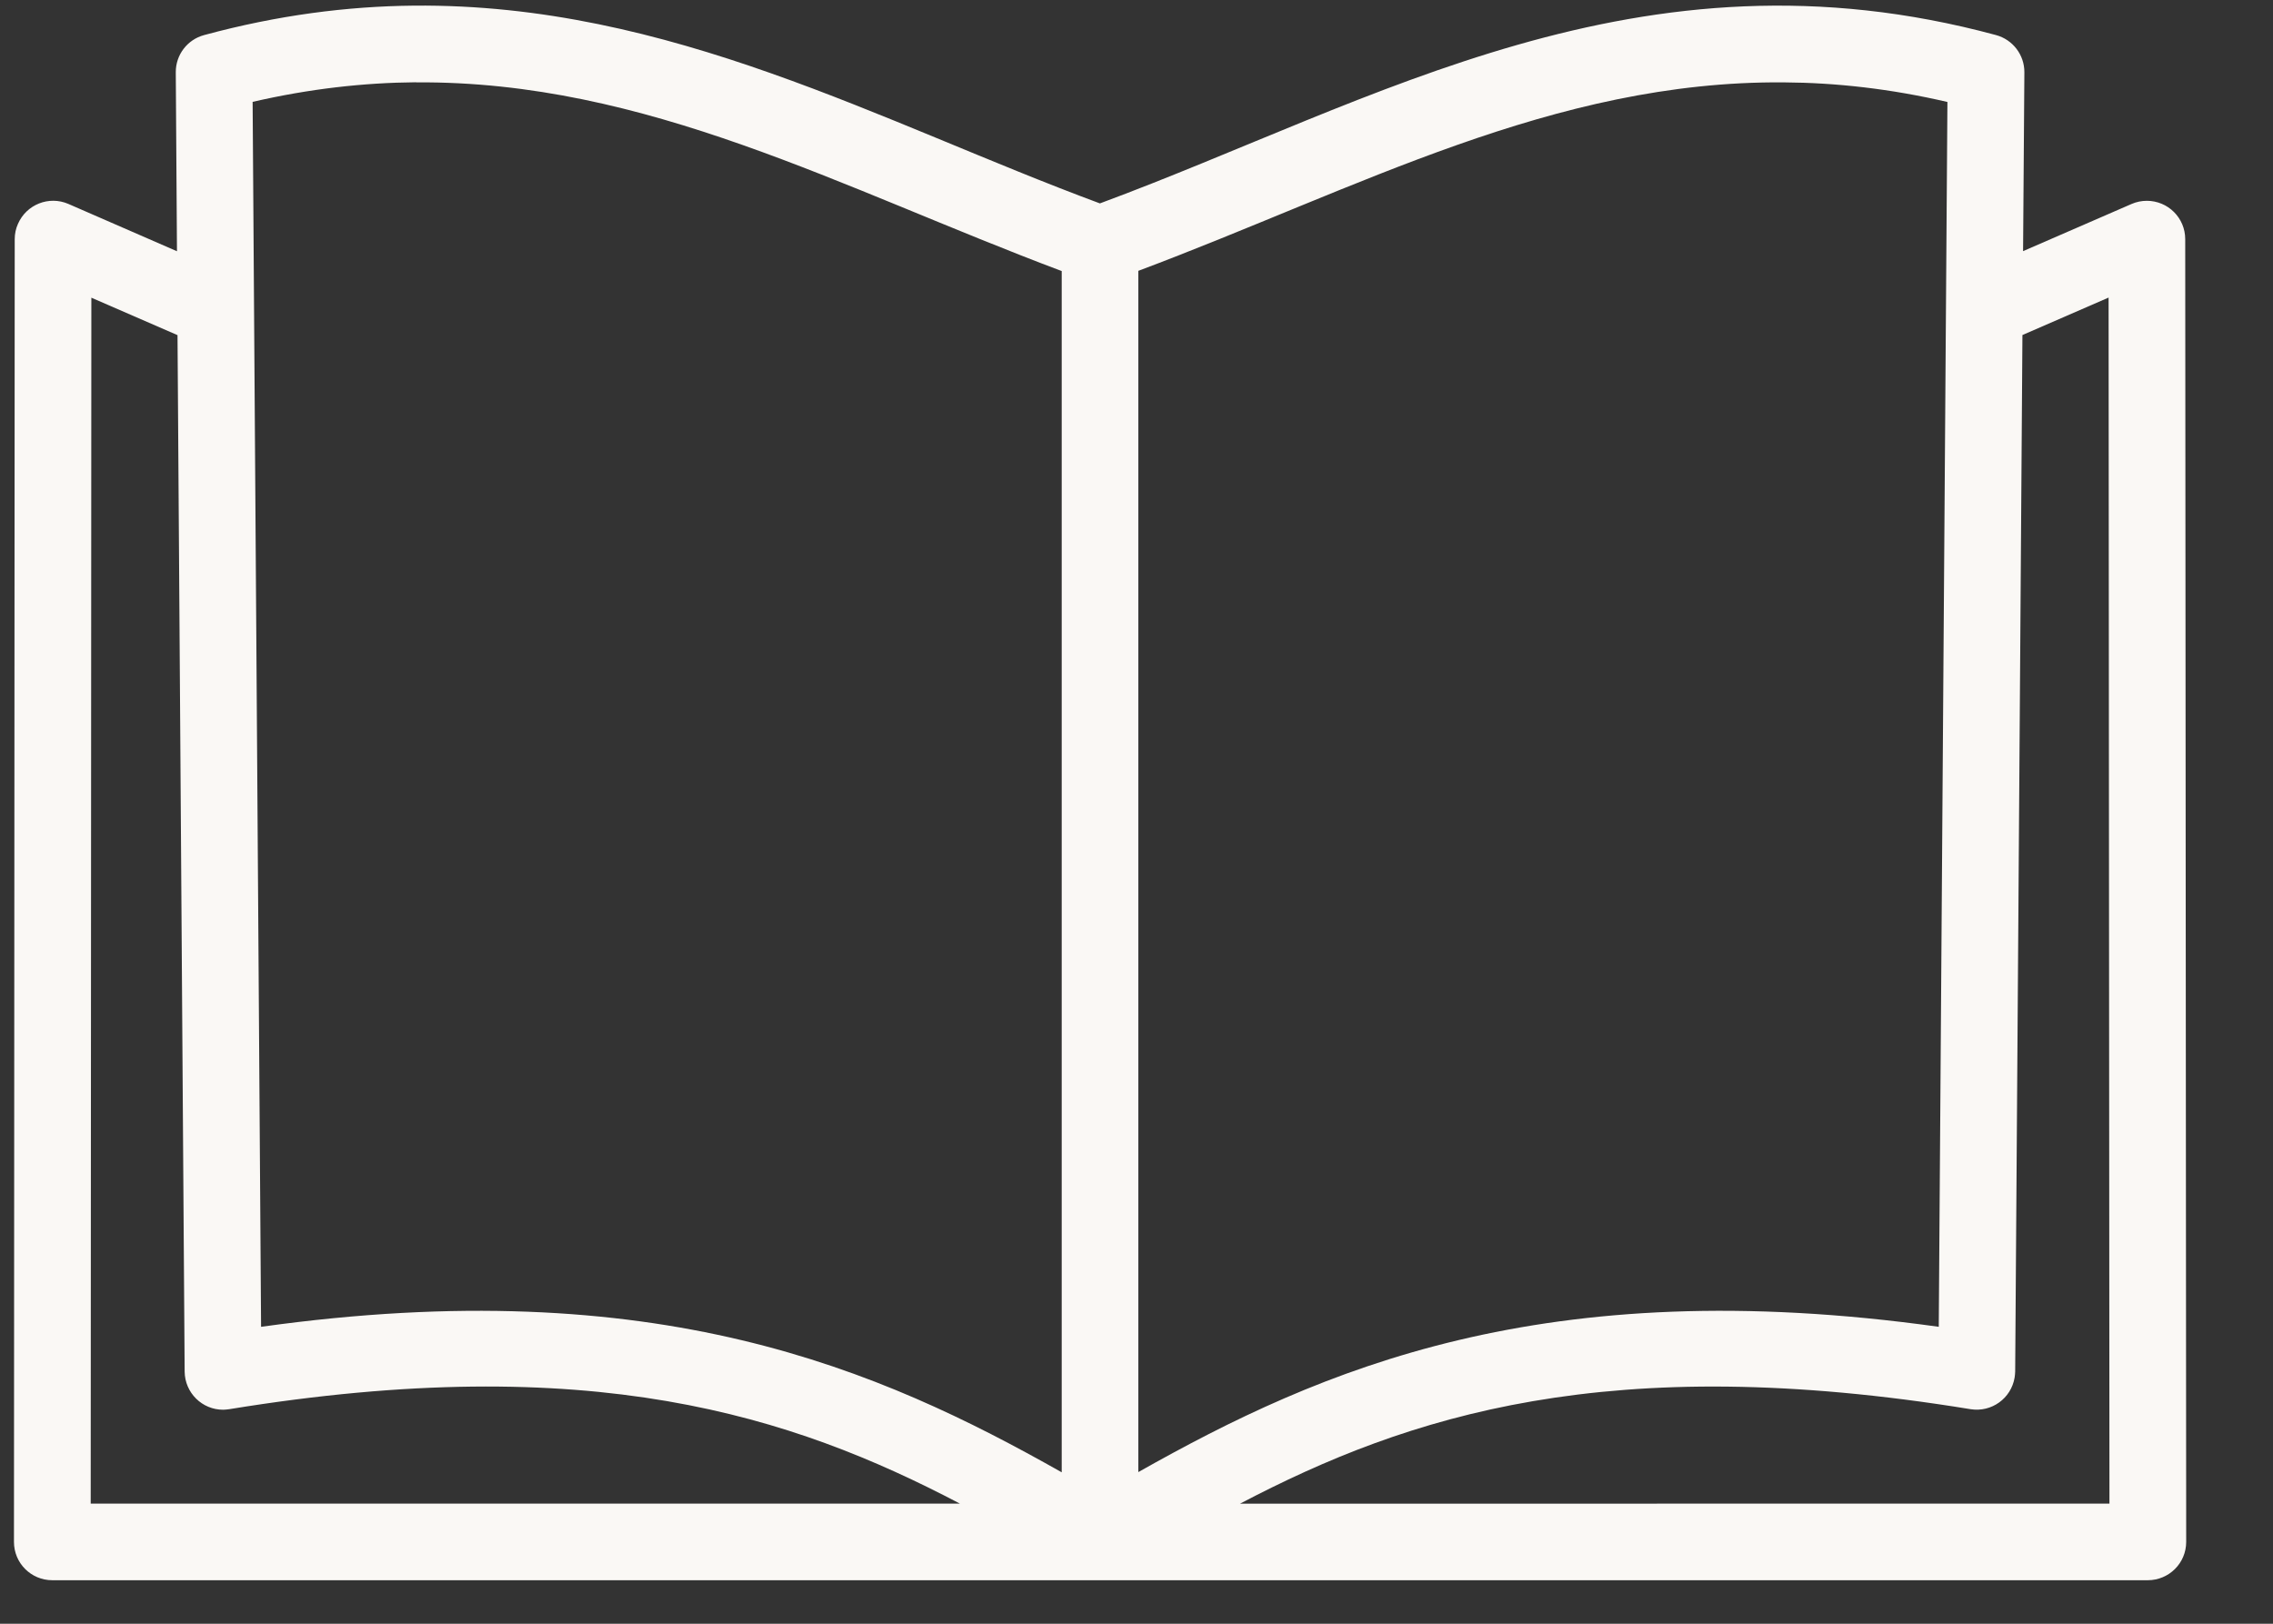 <svg width="21" height="15" viewBox="0 0 21 15" fill="none" xmlns="http://www.w3.org/2000/svg">
<rect x="0" y="0" width="21" height="15" fill="#333333" stroke="none"/>
<path d="M0.483 14.598C0.483 14.598 0.483 14.598 0.483 14.598H19.843C20.039 14.598 20.198 14.44 20.198 14.244V14.244L20.189 2.209C20.189 2.013 20.03 1.855 19.834 1.855C19.786 1.855 19.738 1.865 19.694 1.884L18.691 2.32L18.703 0.668C18.704 0.507 18.596 0.366 18.441 0.324C15.146 -0.567 12.707 0.937 10.162 1.879C8.143 1.131 6.189 0.03 3.823 0.052C3.208 0.058 2.565 0.14 1.886 0.324C1.73 0.366 1.623 0.507 1.624 0.668L1.635 2.321L0.632 1.884C0.452 1.806 0.244 1.889 0.166 2.068C0.146 2.112 0.136 2.16 0.136 2.209L0.129 14.244C0.129 14.44 0.287 14.598 0.483 14.598L0.483 14.598ZM18.613 12.725C18.616 12.707 18.617 12.689 18.618 12.671L18.685 3.095L19.481 2.749L19.489 13.89L11.456 13.891C13.014 13.074 14.867 12.473 18.206 13.018C18.399 13.049 18.581 12.919 18.613 12.725L18.613 12.725ZM10.517 2.502C12.559 1.736 14.35 0.744 16.482 0.761C16.965 0.764 17.466 0.82 17.992 0.942L17.912 12.257C14.257 11.746 12.202 12.648 10.517 13.599L10.517 2.502ZM3.843 0.761C5.974 0.745 7.767 1.737 9.809 2.504V13.601C8.124 12.649 6.071 11.746 2.412 12.257L2.334 0.941C2.859 0.82 3.36 0.764 3.844 0.76L3.843 0.761ZM0.844 2.75L1.64 3.096L1.706 12.671C1.708 12.866 1.867 13.024 2.063 13.023C2.081 13.022 2.099 13.021 2.118 13.018C5.458 12.473 7.31 13.073 8.868 13.89H0.838L0.844 2.75Z" fill="#FAF8F5"/>
</svg>

